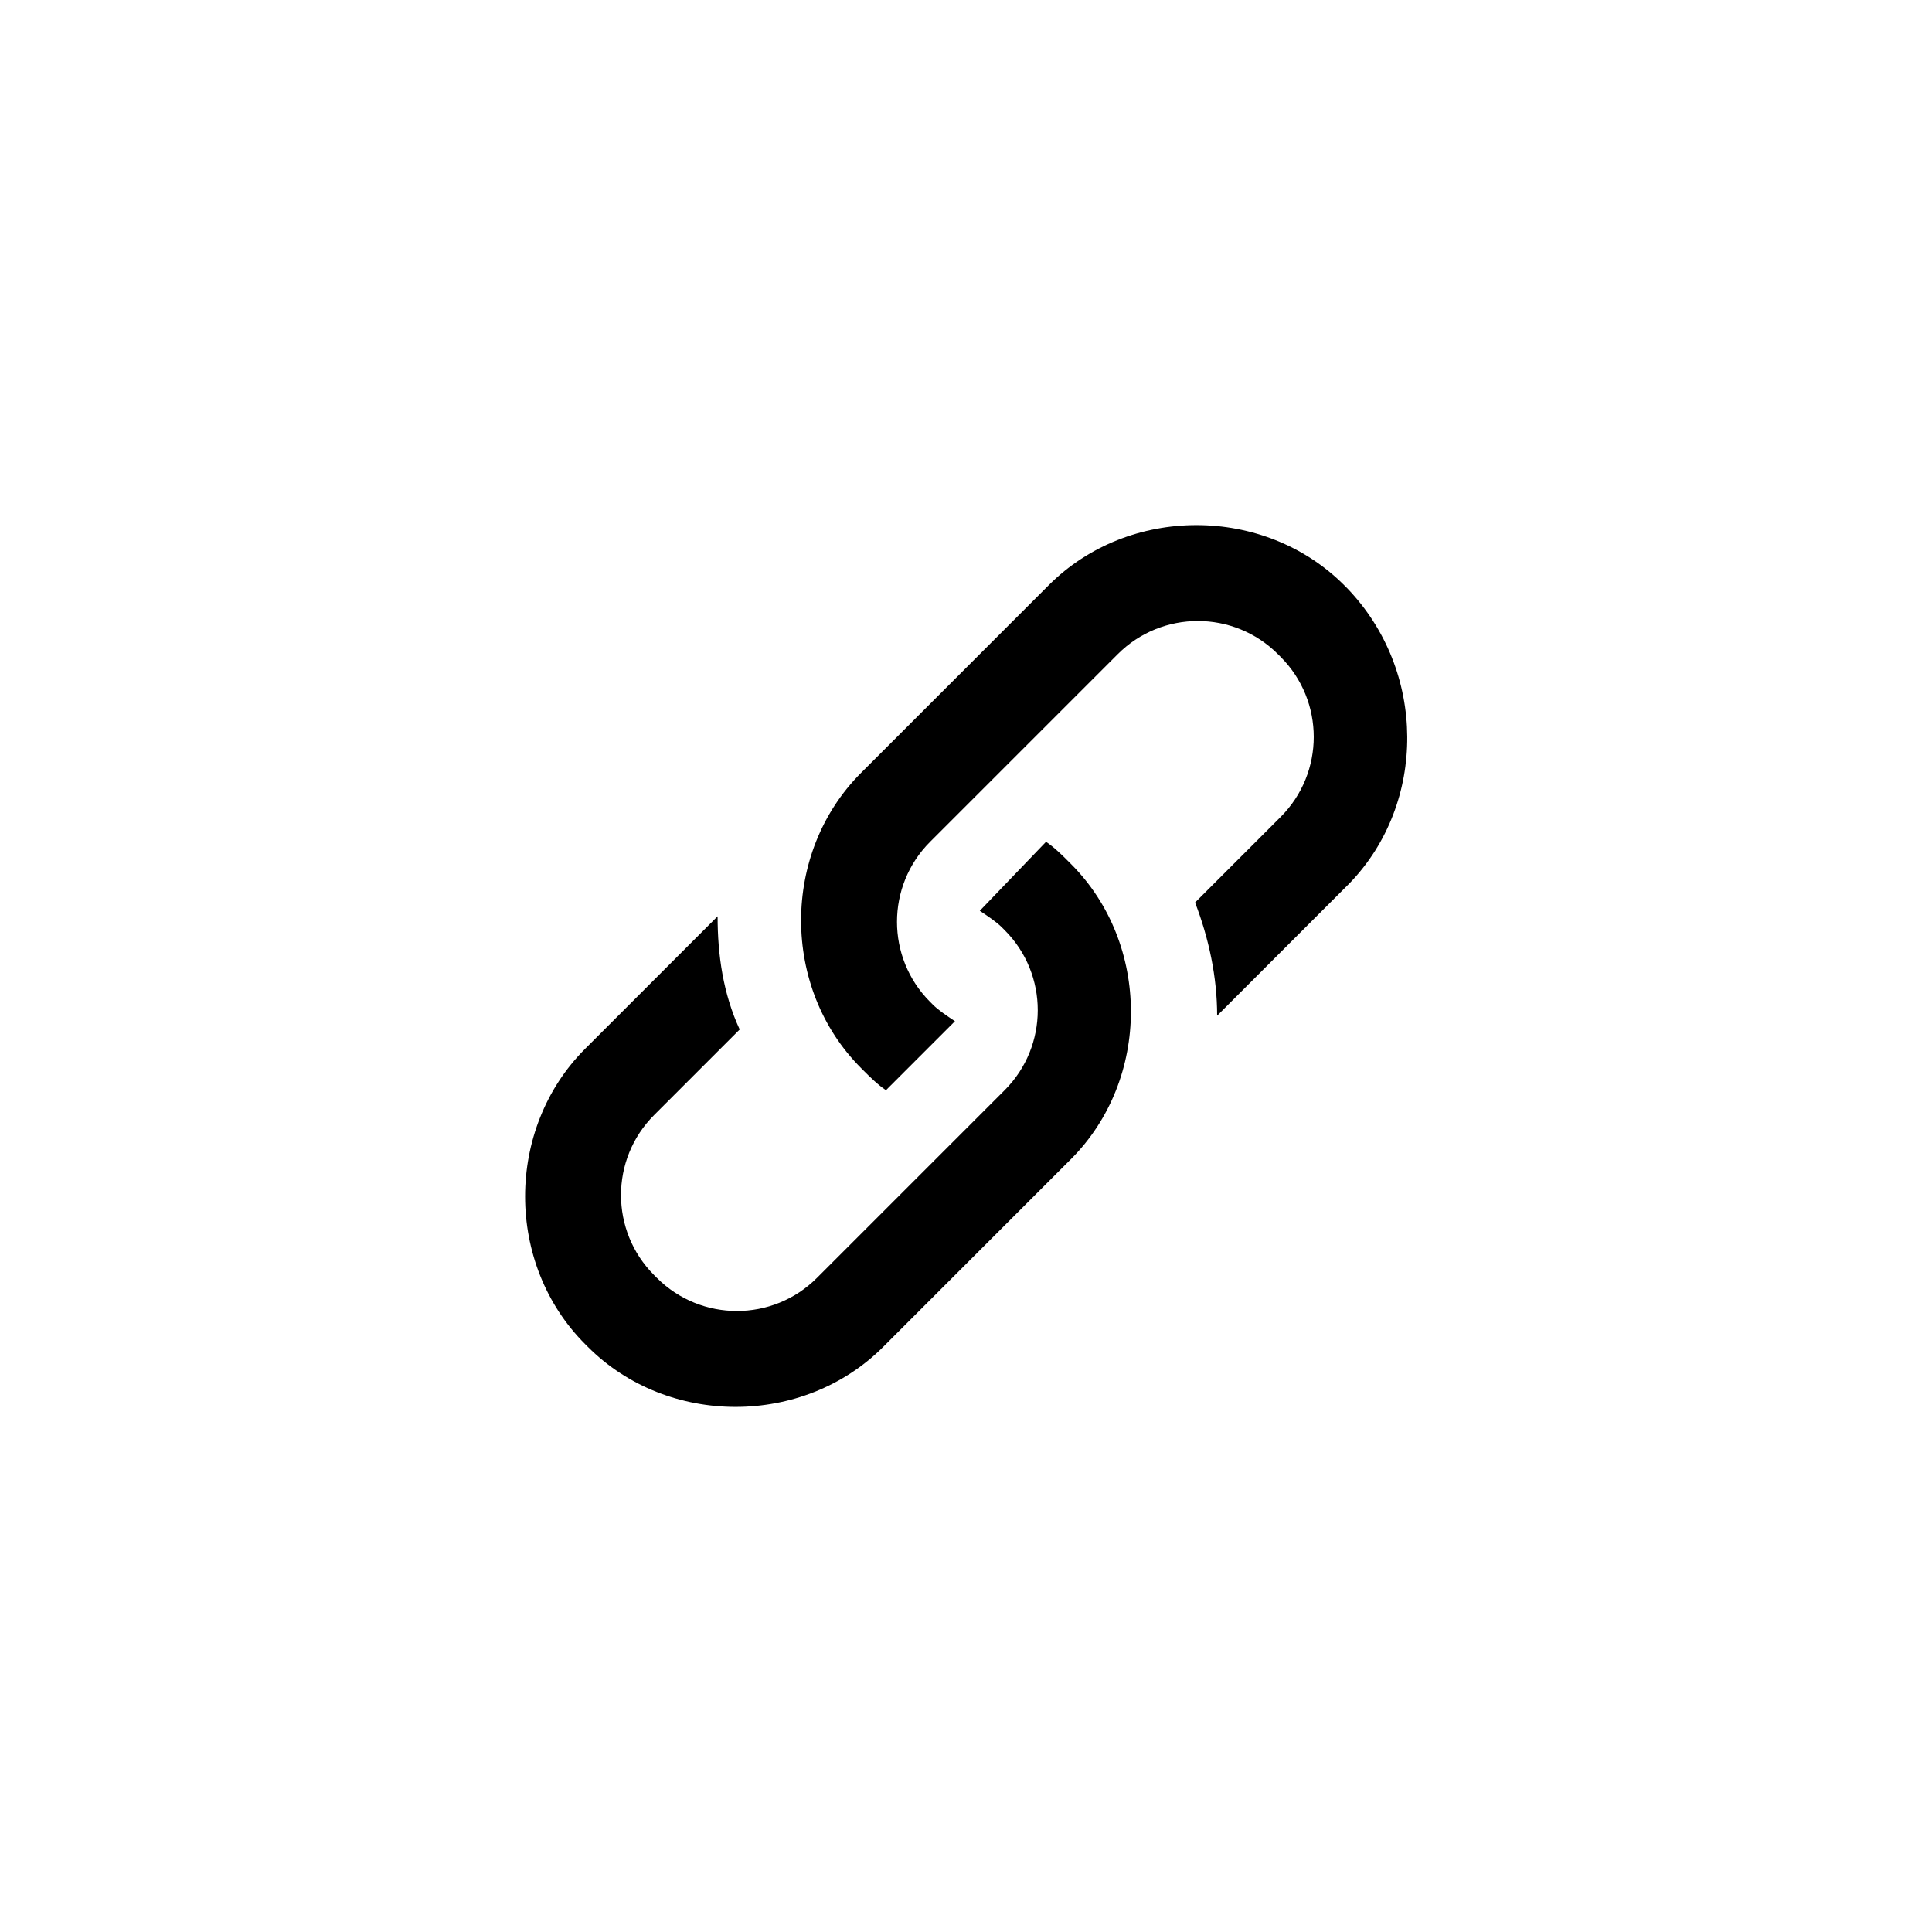 <svg class="default-thumb link-thumb" xmlns="http://www.w3.org/2000/svg" viewBox="0 0 70 70"><path d="M48.8 21.3l-.1-.1c-2.9-2.9-7.8-2.9-10.7 0L31.2 28c-2.9 2.9-2.9 7.8 0 10.7l.1.1c.2.2.5.5.8.7l2.5-2.5c-.3-.2-.6-.4-.8-.6l-.1-.1c-1.6-1.6-1.6-4.2 0-5.8l6.8-6.8c1.6-1.6 4.2-1.6 5.8 0l.1.1c1.6 1.6 1.6 4.2 0 5.8l-3.1 3.1c.5 1.3.8 2.7.8 4.1l4.8-4.8c2.8-2.9 2.8-7.7-.1-10.7zm-10.1 9.9c-.2-.2-.5-.5-.8-.7L35.5 33c.3.2.6.4.8.6l.1.1c1.6 1.6 1.6 4.2 0 5.8l-6.8 6.8c-1.6 1.6-4.2 1.6-5.8 0l-.1-.1c-1.6-1.6-1.6-4.2 0-5.8l3.1-3.1c-.6-1.3-.8-2.7-.8-4.1L21.2 38c-2.9 2.9-2.9 7.8 0 10.7l.1.1c2.9 2.9 7.8 2.9 10.7 0l6.8-6.8c2.9-2.9 2.9-7.8 0-10.7l-.1-.1z"/></svg>
